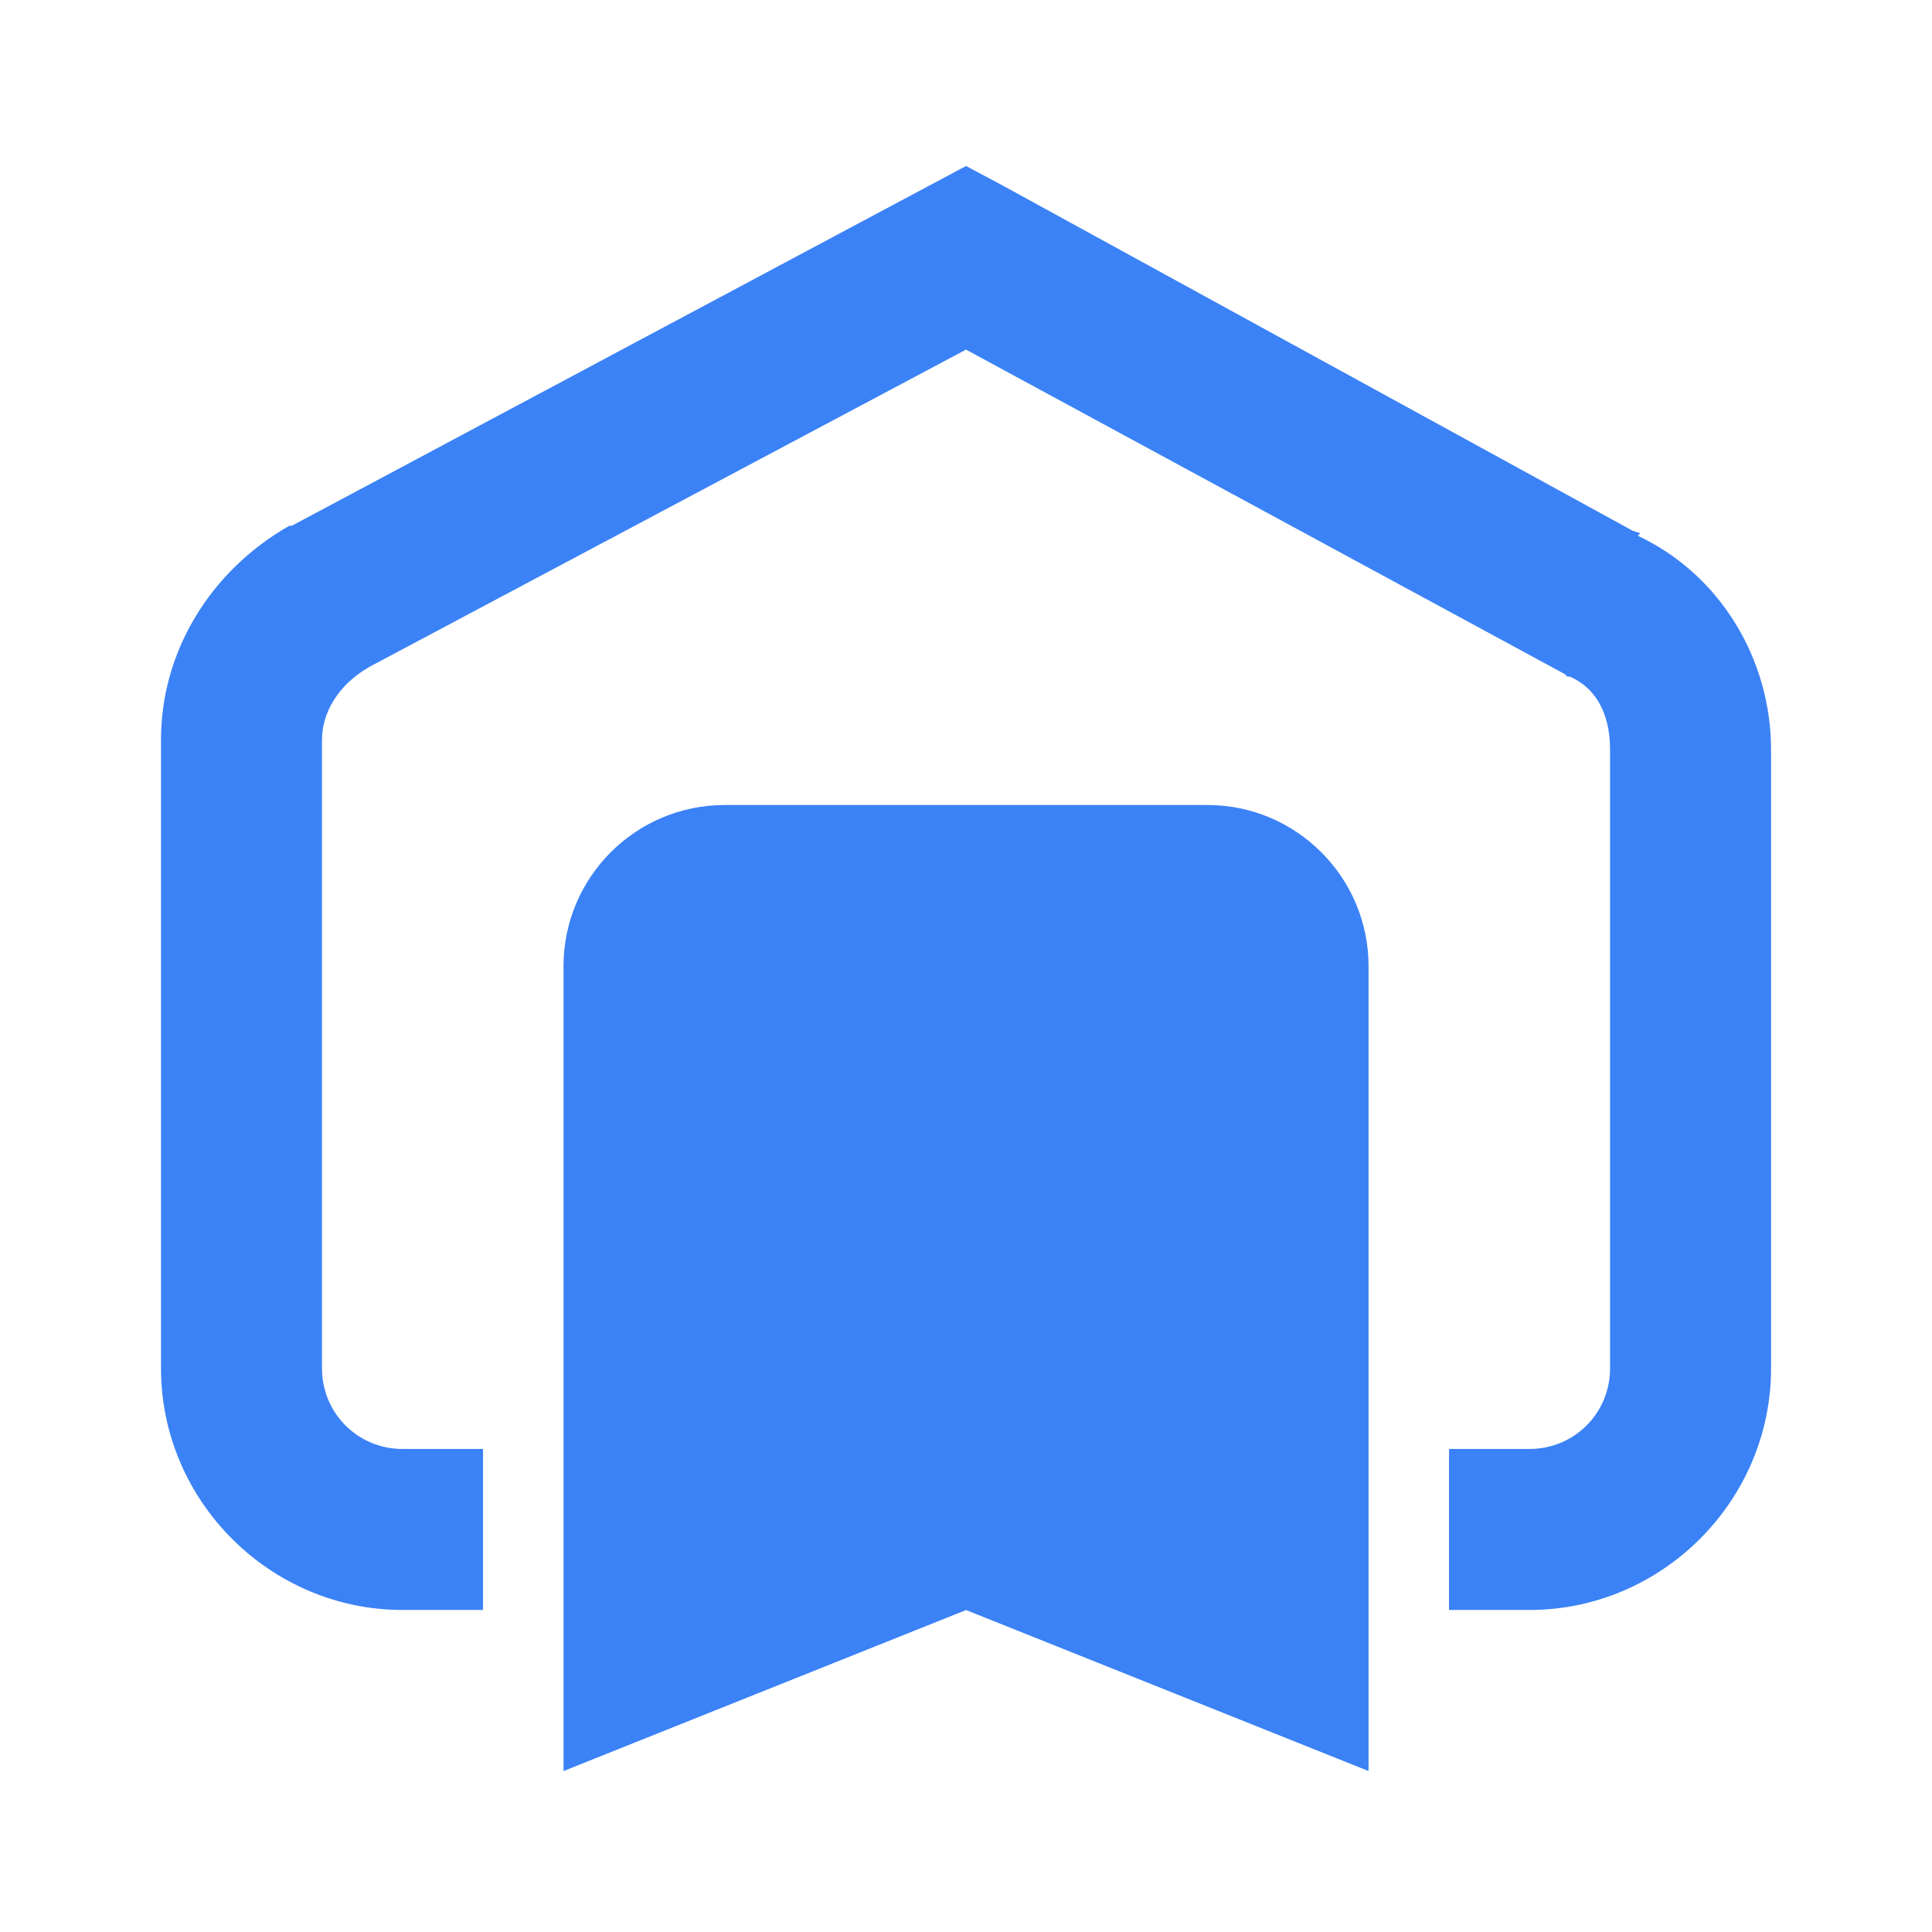 <svg xmlns="http://www.w3.org/2000/svg" xmlns:xlink="http://www.w3.org/1999/xlink" viewBox="0,0,256,256" width="50px" height="50px" fill-rule="nonzero"><g fill="#3b82f6" fill-rule="nonzero" stroke="none" stroke-width="1" stroke-linecap="butt" stroke-linejoin="miter" stroke-miterlimit="10" stroke-dasharray="" stroke-dashoffset="0" font-family="none" font-weight="none" font-size="none" text-anchor="none" style="mix-blend-mode: normal"><g transform="scale(10.667,10.667)"><path d="M12,2.062l-0.469,0.25l-7.906,4.219h-0.031c-0.992,0.566 -1.594,1.574 -1.594,2.656v7.812c0,1.645 1.355,3 3,3h1v-2h-1c-0.555,0 -1,-0.445 -1,-1v-7.812c0,-0.32 0.188,-0.676 0.594,-0.906l7.406,-3.938l7.438,4.031l0.031,0.031h0.031c0.309,0.133 0.5,0.441 0.5,0.906v7.688c0,0.555 -0.445,1 -1,1h-1v2h1c1.645,0 3,-1.355 3,-3v-7.688c0,-1.105 -0.617,-2.168 -1.656,-2.656l0.031,-0.031l-0.094,-0.031l-7.812,-4.281zM9,10c-1.102,0 -2,0.898 -2,2v10l5,-2l5,2v-10c0,-1.102 -0.898,-2 -2,-2z"></path></g></g></svg>